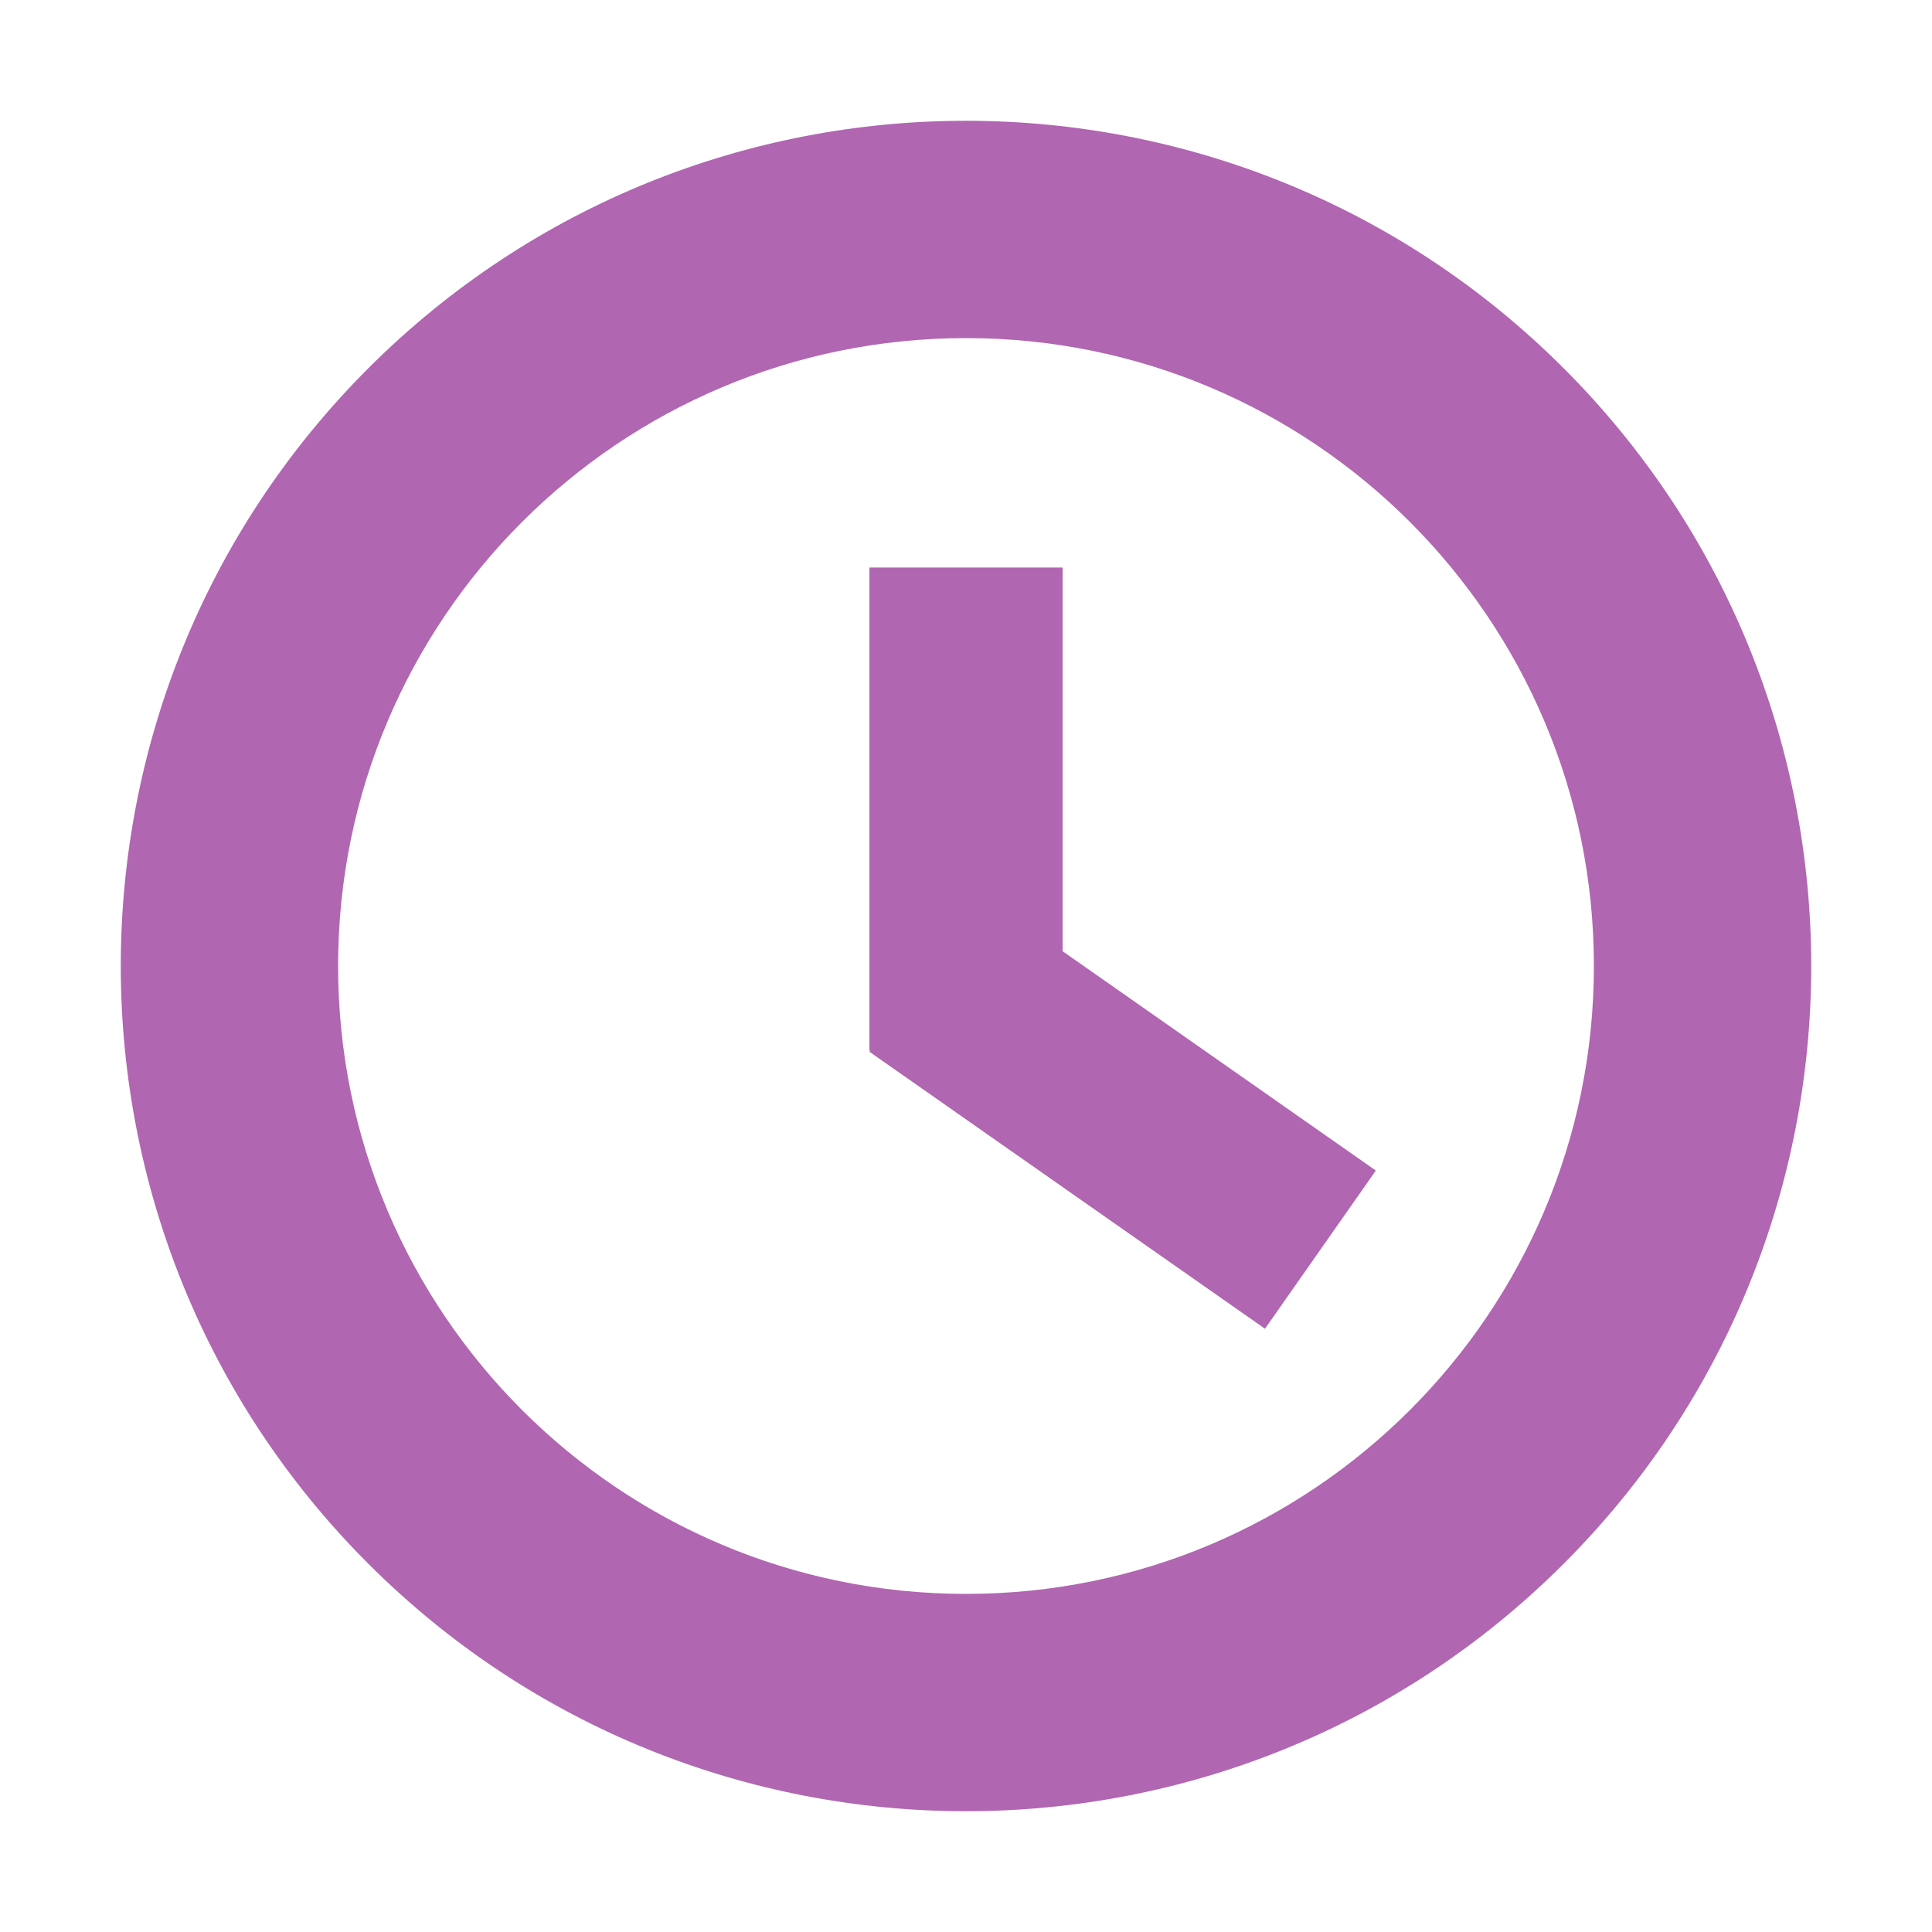 <svg xmlns="http://www.w3.org/2000/svg" width="16" height="16" viewBox="0 0 16 16">
    <g>
        <path d="M12.95,12.95c-2.734,2.733 -7.166,2.733 -9.9,-0c-2.733,-2.734 -2.733,-7.166 0,-9.9c2.734,-2.733 7.166,-2.733 9.9,0c2.733,2.734 2.733,7.166 -0,9.9Zm-4.95,0.25c2.872,-0 5.2,-2.328 5.2,-5.2c-0,-2.872 -2.328,-5.2 -5.2,-5.2c-2.872,-0 -5.2,2.328 -5.2,5.2c-0,2.872 2.328,5.2 5.2,5.2Z" style="fill:#b066b0;"/>
        <g>
            <rect x="7.2" y="4.7" width="1.6" height="4" style="fill:#b066b0;"/>
            <path d="M10.476,11.004l0.918,-1.31l-3.276,-2.294l-0.918,1.31l3.276,2.294Z" style="fill:#b066b0;"/>
        </g>
    </g>
</svg>
